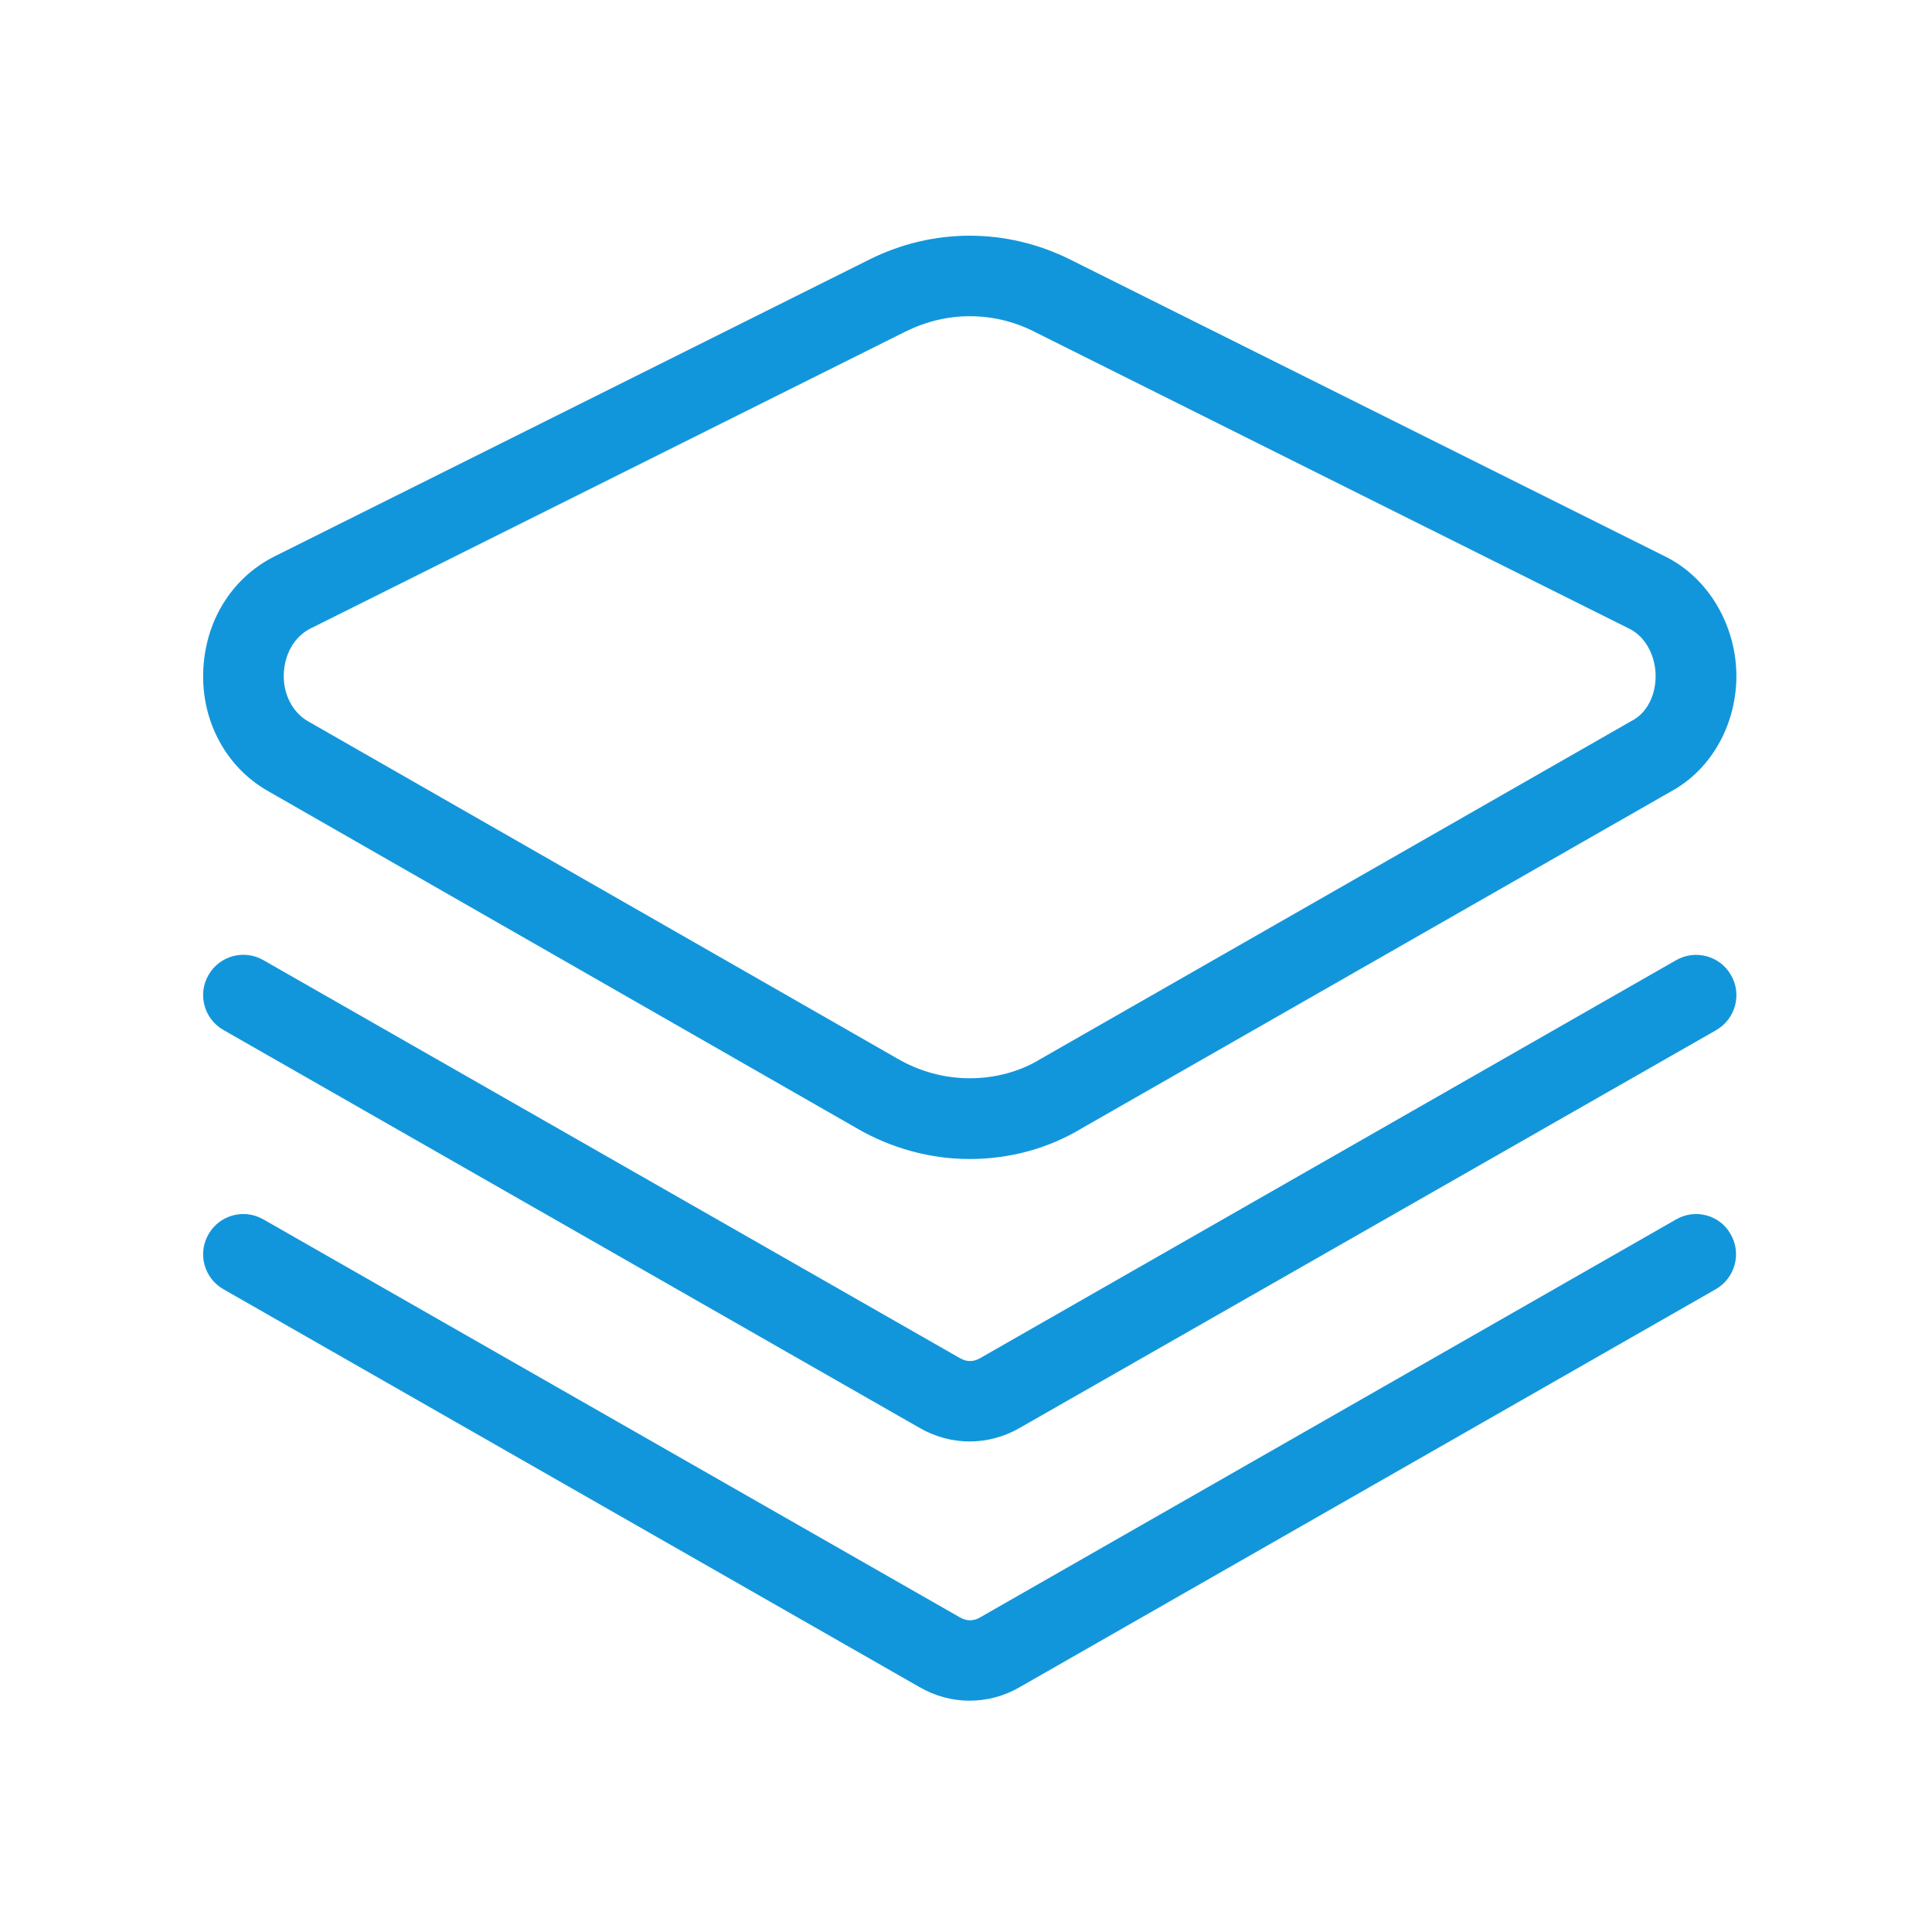 <?xml version="1.0" standalone="no"?><!DOCTYPE svg PUBLIC "-//W3C//DTD SVG 1.1//EN" "http://www.w3.org/Graphics/SVG/1.1/DTD/svg11.dtd"><svg t="1680601478823" class="icon" viewBox="0 0 1024 1024" version="1.1" xmlns="http://www.w3.org/2000/svg" p-id="6108" xmlns:xlink="http://www.w3.org/1999/xlink" width="200" height="200"><path d="M141.9 419.2L454.1 598c18.2 10.6 38.9 16.3 59.9 16.3 21.2 0 41.7-5.6 59.4-16.3l312.4-178.6c21.7-11.8 35.2-36.5 34.5-63.1-0.8-26.2-15.4-50.2-37.4-61.2L567.3 137.6c-33.9-16.9-72.8-16.9-106.6 0L144.9 295.2c-22.5 11.6-36.4 34.5-37.2 61.1-0.8 26.3 12.3 50.4 34.2 62.9z m22.3-85.9l315.6-157.5c10.9-5.4 22.5-8.2 34.2-8.2 11.7 0 23.4 2.7 34.2 8.2l315.5 157.5c8.1 4 13.5 13.6 13.8 24.2 0.3 10.6-4.5 20.2-12.2 24.3L552 561l-0.5 0.3c-11 6.7-24 10.2-37.5 10.2s-26.7-3.6-38.5-10.5L163.1 382.2c-8-4.6-13-14.3-12.7-24.6 0.3-10.9 5.6-20 13.8-24.3zM888.4 646.3l-369 211c-3.5 2-7.1 2-10.7-0.1L139.6 646.3c-10.3-5.9-23.3-2.3-29.1 7.9-5.9 10.2-2.3 23.3 7.9 29.1l368.8 210.8c8.4 4.9 17.6 7.3 26.7 7.3 9.2 0 18.3-2.4 26.6-7.2l368.9-210.9c10.2-5.9 13.8-18.9 7.9-29.1-5.6-10.2-18.7-13.8-28.9-7.9z" p-id="6109" fill="#1296db"></path><path d="M888.4 508.9l-369 211c-3.5 2-7.1 2-10.7-0.1L139.6 508.9c-10.3-5.9-23.3-2.3-29.1 7.9-5.9 10.2-2.3 23.3 7.9 29.1l368.8 210.8c8.4 4.9 17.6 7.3 26.7 7.3 9.2 0 18.3-2.4 26.6-7.2L909.6 546c10.2-5.9 13.8-18.9 7.9-29.1-5.8-10.3-18.9-13.8-29.1-8z" p-id="6110" fill="#1296db"></path></svg>